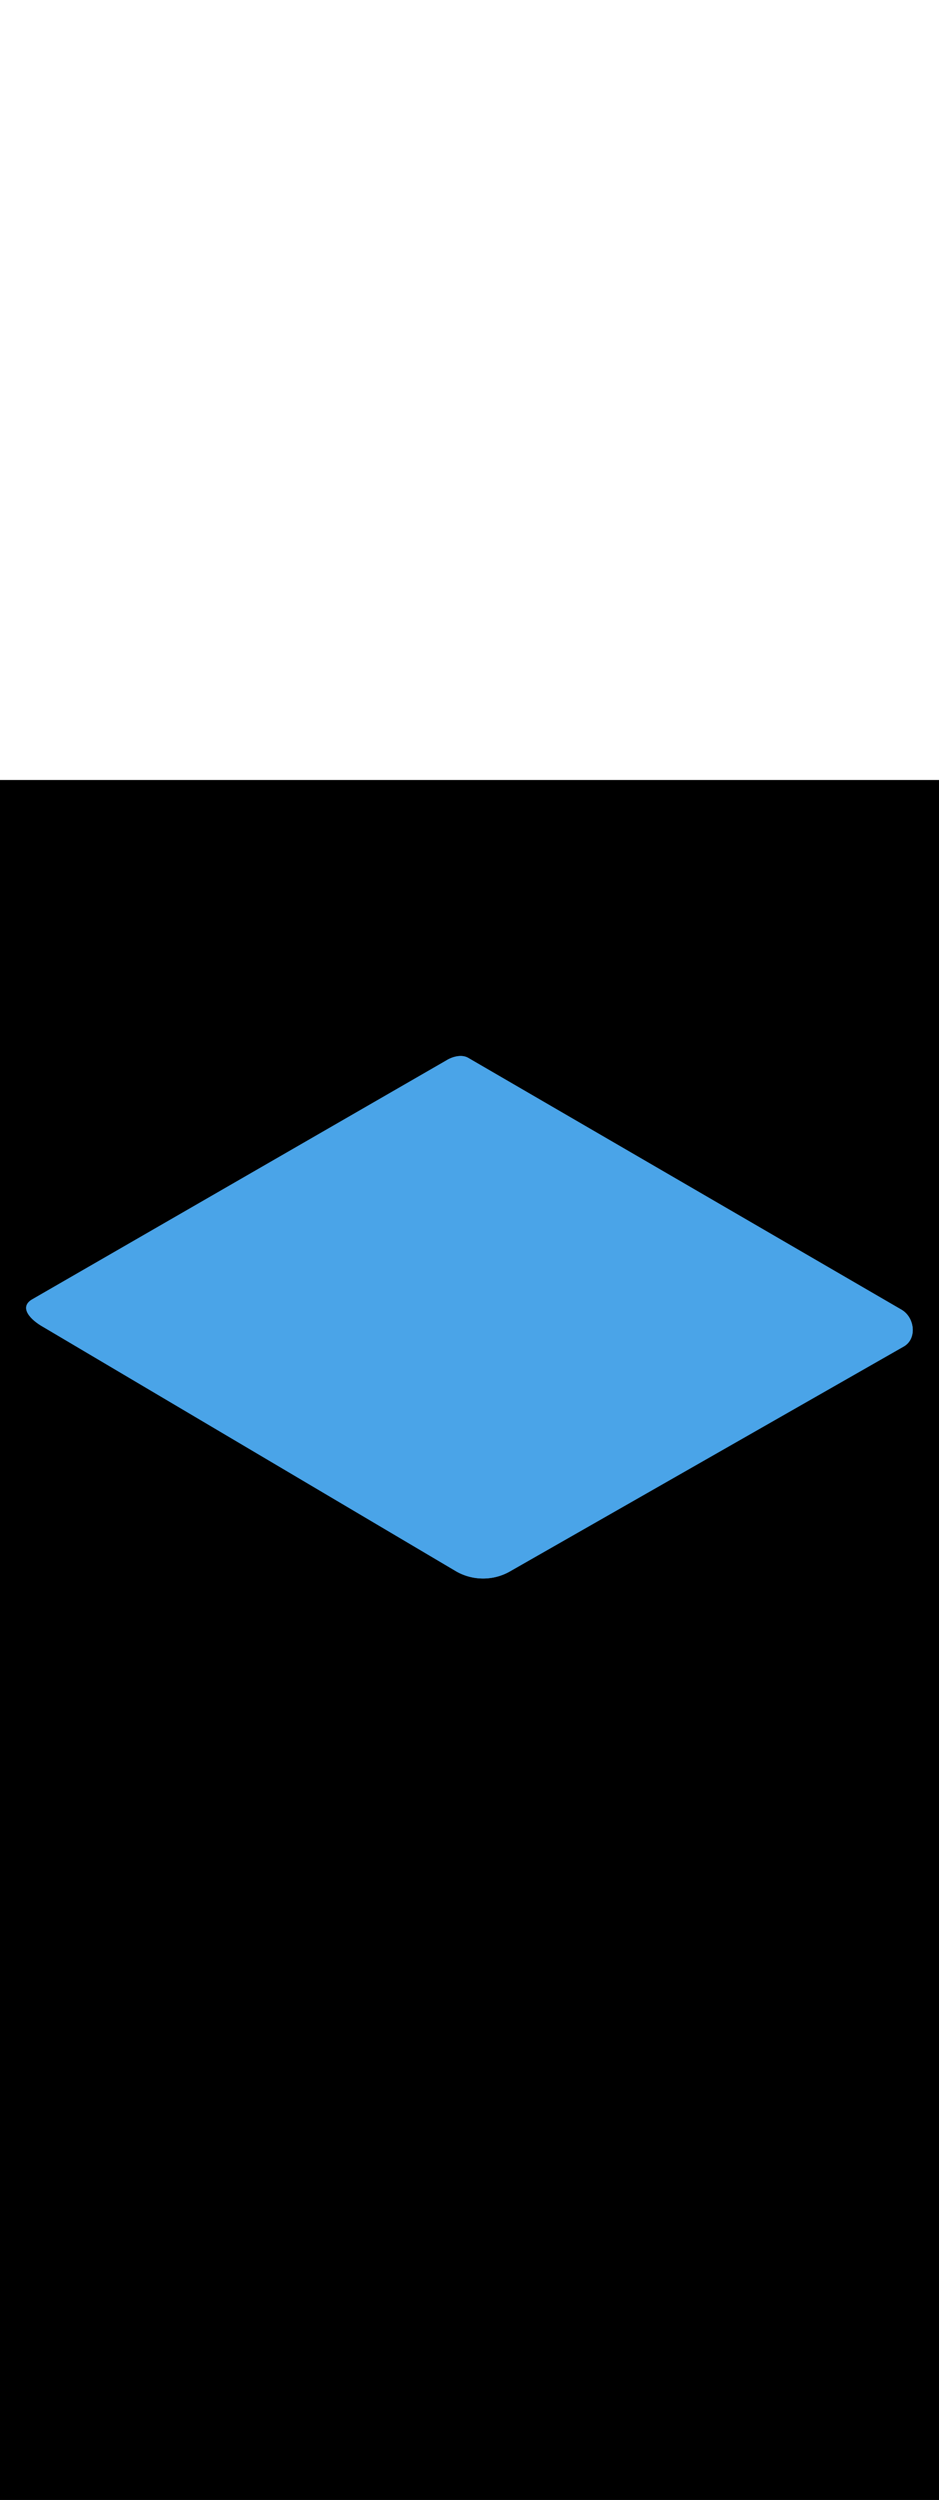 <ns0:svg xmlns:ns0="http://www.w3.org/2000/svg" version="1.1" id="Layer_1" x="0px" y="0px" viewBox="0 0 500 500" style="width: 188px;" xml:space="preserve" data-imageid="factory-worker-58" imageName="Factory Worker" class="illustrations_image"><ns0:rect x="0" y="0" width="100%" height="100%" fill="black" /><ns0:g id="highlighted-segment"><ns0:path id="field_factory-worker-58" style="fill:#4AA4E8" d="M243,421L23.1,291c-7-3.9-13-10.4-6.2-14.6l220.7-127.2   c3.3-2.1,8.3-3.4,11.7-1.4l230.8,134c7,4.1,8.3,15.4,1.2,19.5L272,420.7C263.1,426,252,426.1,243,421z" /><ns0:path id="field_factory-worker-58" style="fill:#4AA4E8" d="M243,421L23.1,291c-7-3.9-13-10.4-6.2-14.6l220.7-127.2   c3.3-2.1,8.3-3.4,11.7-1.4l230.8,134c7,4.1,8.3,15.4,1.2,19.5L272,420.7C263.1,426,252,426.1,243,421z" />
</ns0:g></ns0:svg>